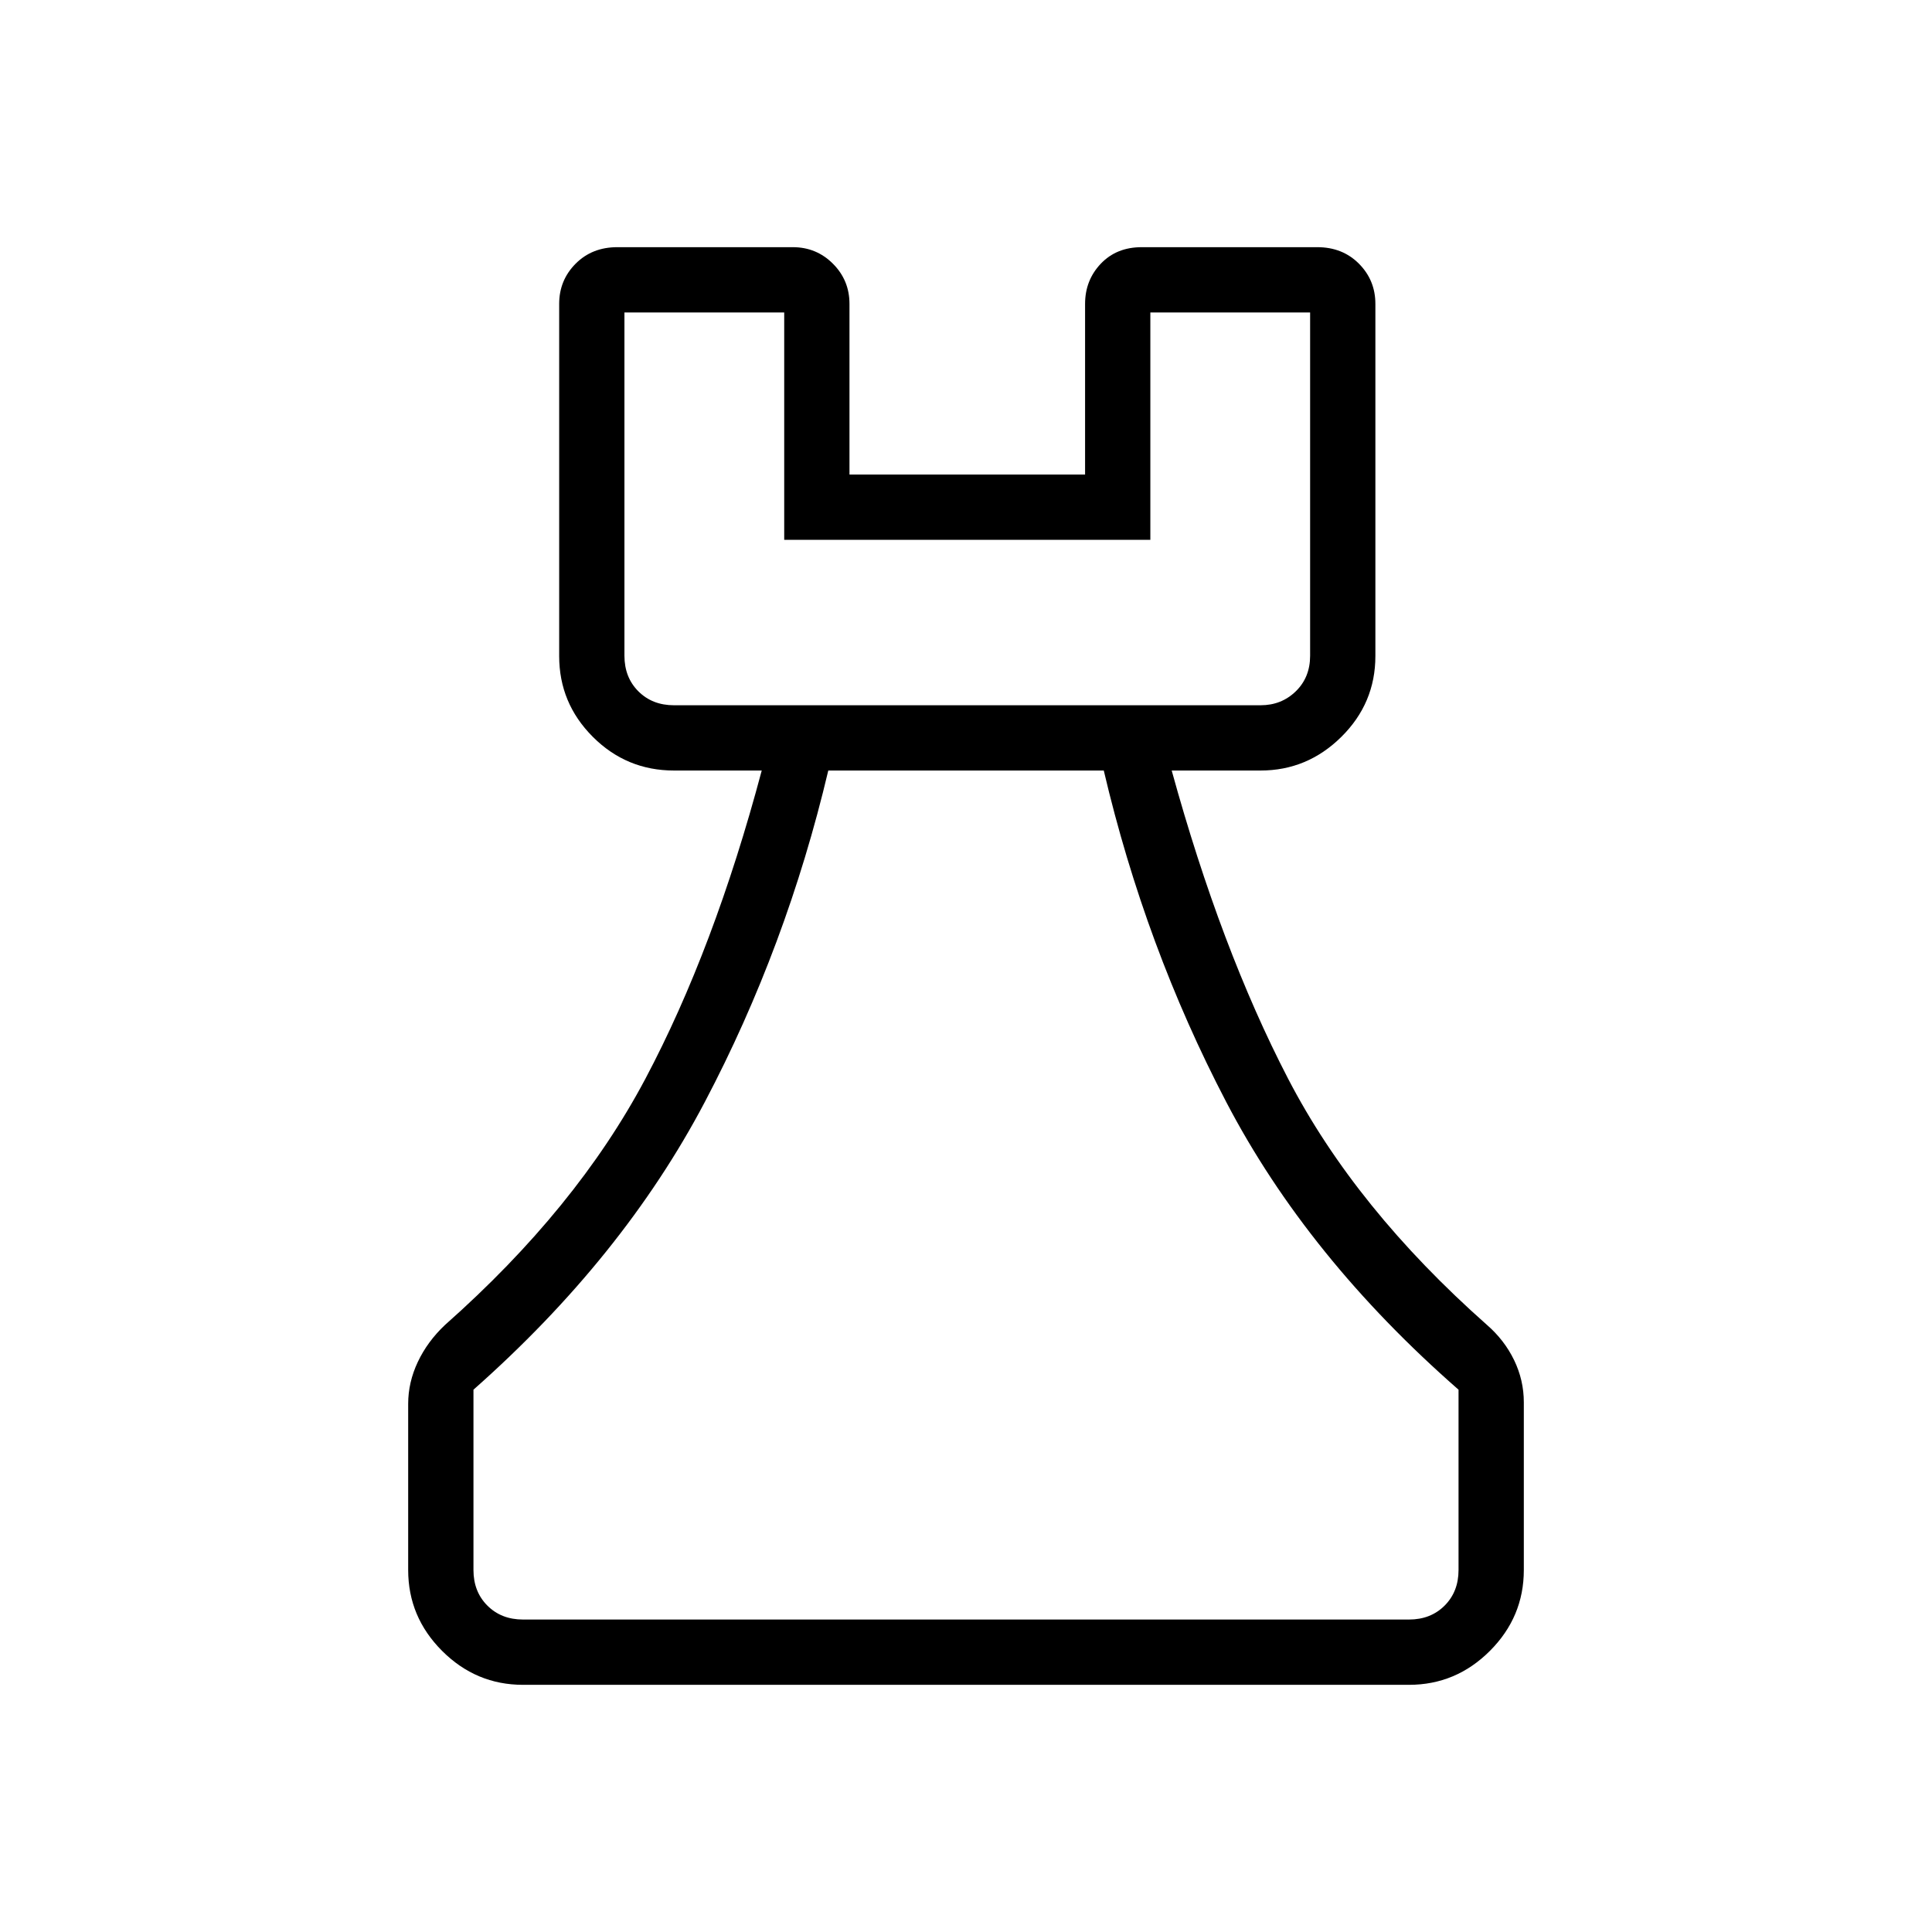 <svg xmlns="http://www.w3.org/2000/svg" height="40" viewBox="0 -960 960 960" width="40"><path d="M259.87-122.82q-23.33 0-40.19-16.86t-16.86-40.19v-82.58q0-10.68 4.79-20.82 4.79-10.15 13.54-18.4 65.36-57.86 99.54-122.3 34.18-64.44 57.81-153.16h-43.6q-23.59 0-40.32-16.73t-16.73-40.15v-175q0-11.73 8.16-19.95 8.17-8.22 20.72-8.22h87.21q11.72 0 19.94 8.22t8.22 19.95v84.82h117.07v-84.82q0-11.73 7.8-19.95 7.81-8.22 20.36-8.22h87.21q12.55 0 20.72 8.22 8.16 8.22 8.16 19.95v175q0 23.42-16.91 40.15-16.91 16.73-40.14 16.73h-44.16q24.41 88.66 57.83 153.11 33.43 64.46 98.81 122.35 8.69 7.56 13.51 17.52t4.82 20.98v83.3q0 23.33-16.86 40.19t-40.19 16.86H259.87Zm0-32.44h440.26q10.77 0 17.69-6.92 6.92-6.92 6.92-17.69v-89.6q-75.05-65.67-115.38-142.86-40.33-77.2-60.9-164.8H411.57q-20.71 87.56-61.39 164.78-40.68 77.23-114.92 142.88v89.6q0 10.77 6.92 17.69 6.92 6.92 17.69 6.92Zm75.03-454.3h291.47q10.39 0 17.5-6.93 7.12-6.92 7.12-17.69v-170.56H571.6v112.98H389.67v-112.98h-79.39v170.56q0 10.77 6.92 17.69 6.93 6.93 17.7 6.93Zm0 0H310.28h340.71H334.9ZM480-155.26Z"/></svg>